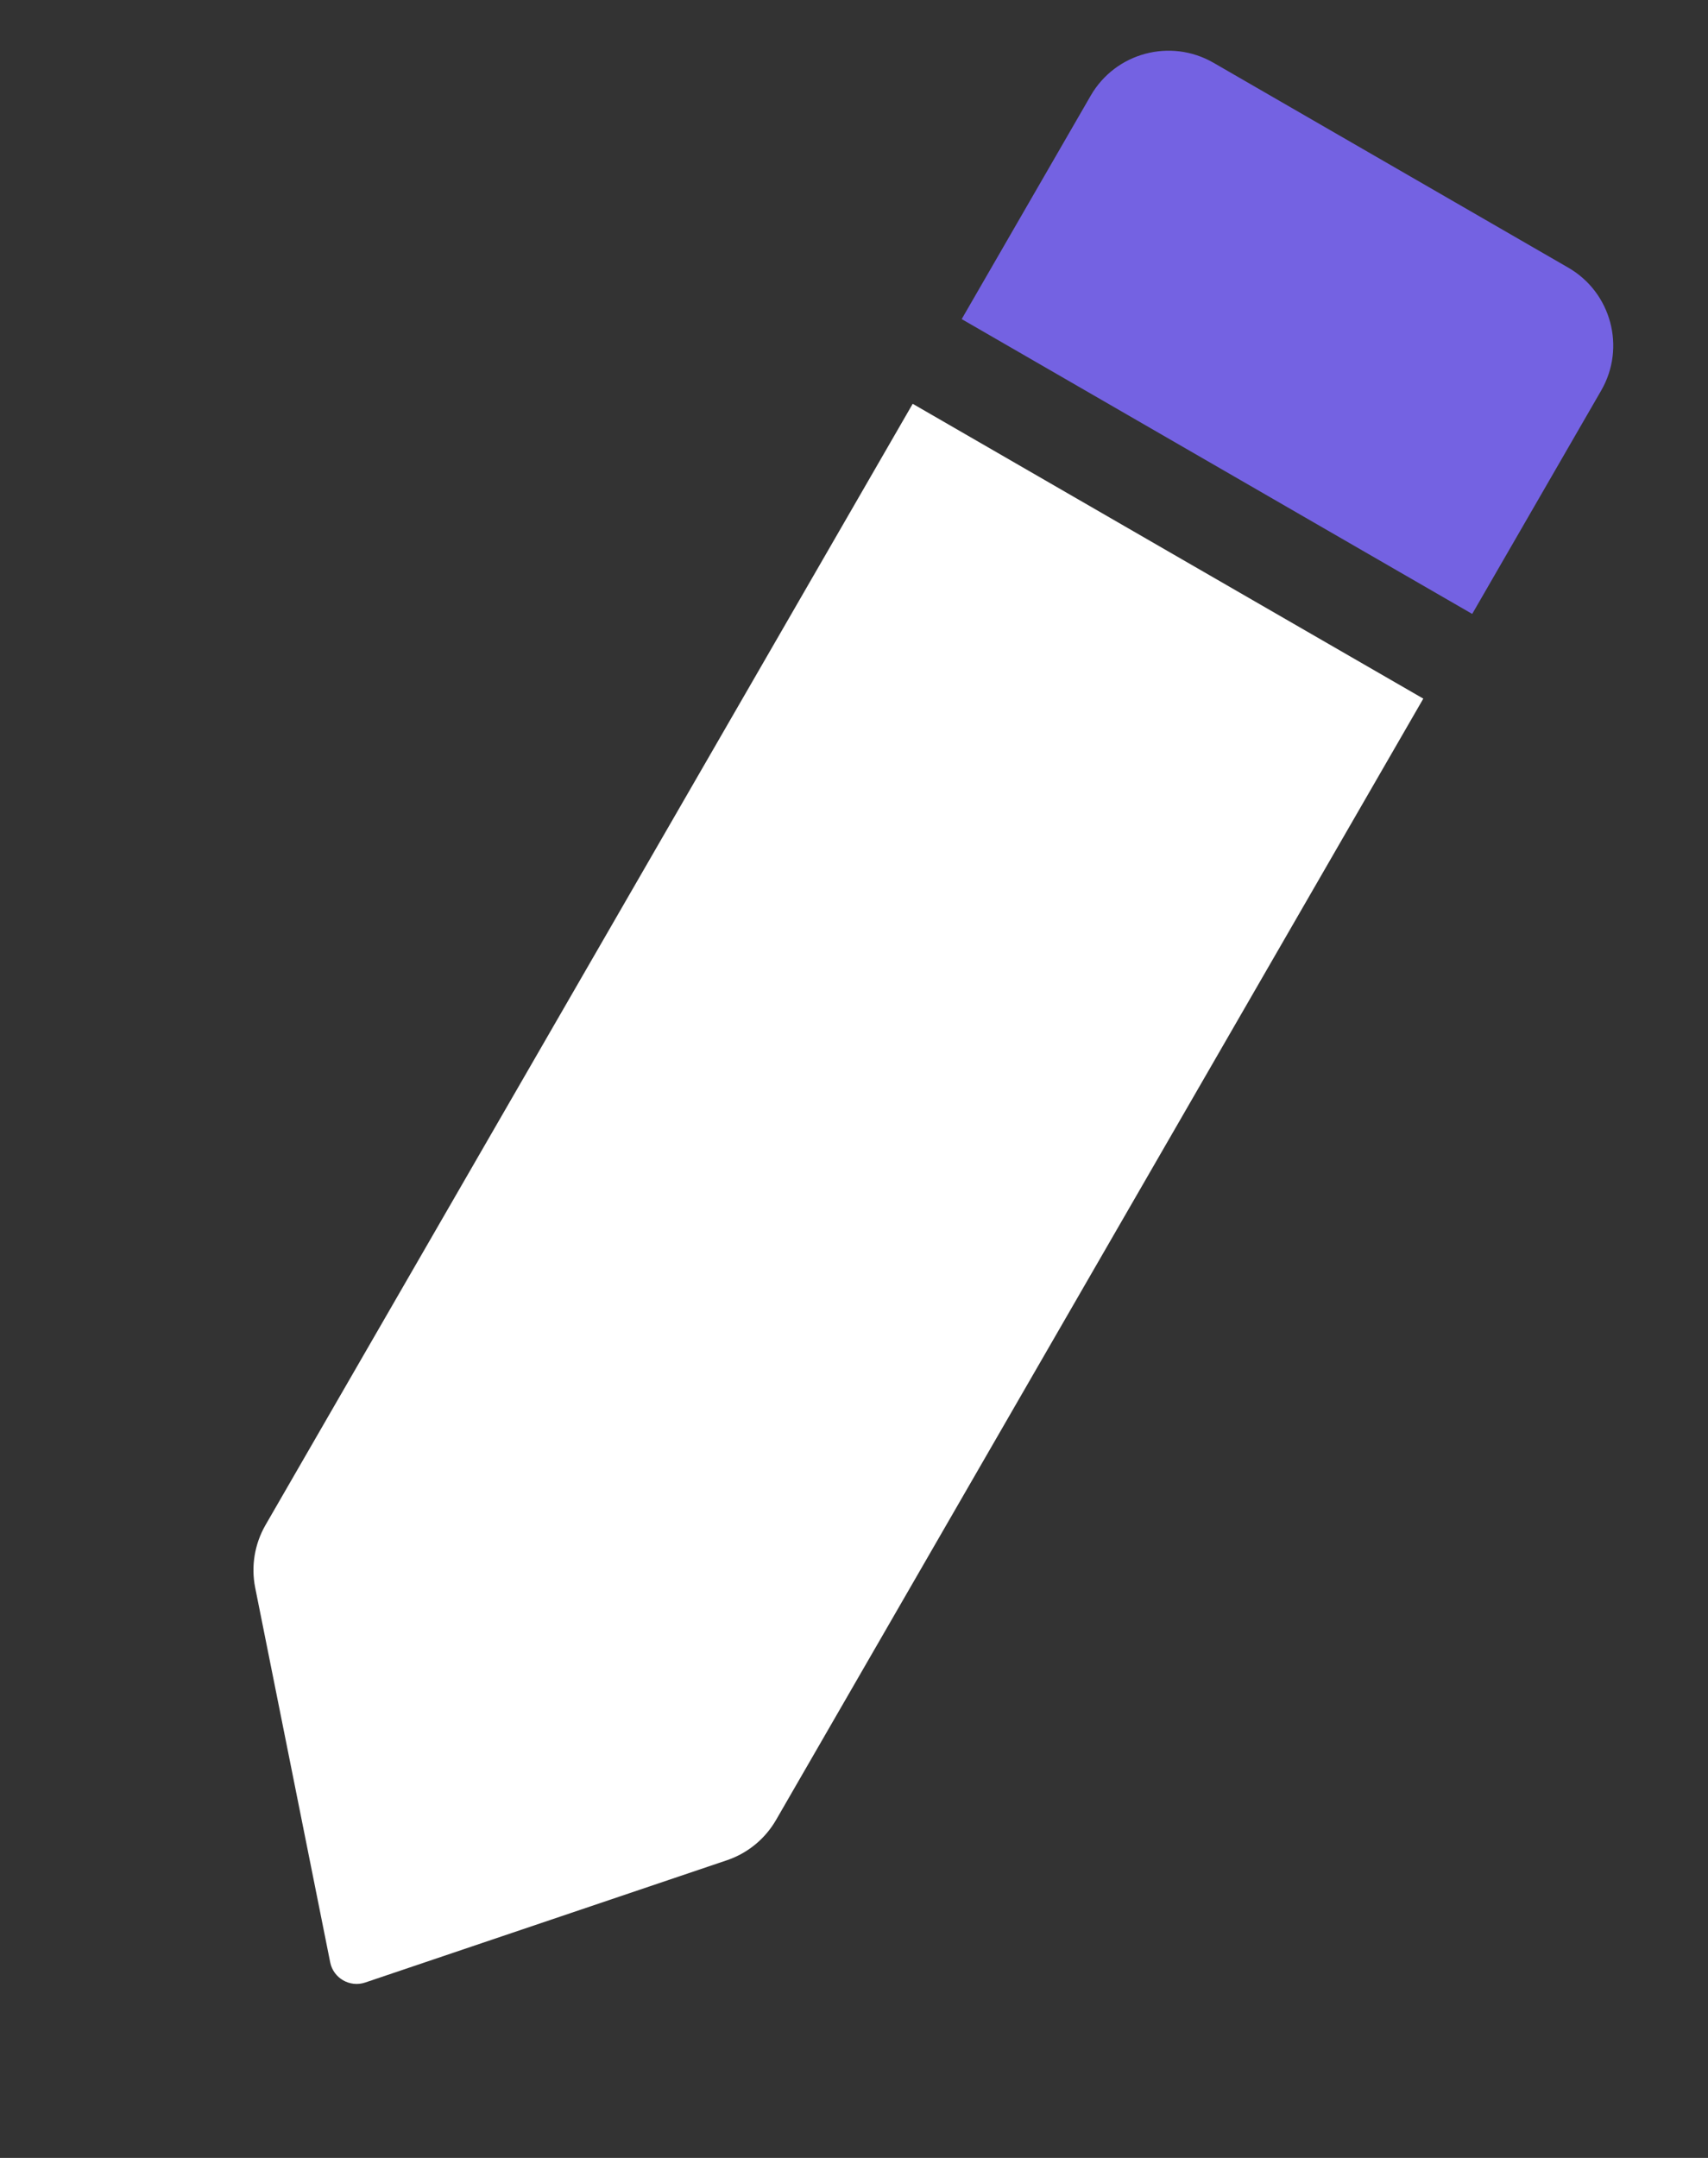 <svg width="19" height="24" viewBox="0 0 19 24" fill="none" xmlns="http://www.w3.org/2000/svg">
<rect x="0" y="0" width="19" height="24" fill="#333333" stroke="none"/>
<path d="M10.153 4.491L12.993 6.131L15.833 7.77L8.633 20.241C8.511 20.452 8.317 20.611 8.087 20.689L4.063 22.049C3.892 22.107 3.708 22.001 3.673 21.824L2.839 17.659C2.791 17.42 2.832 17.173 2.953 16.962L10.153 4.491Z" fill="white"/>
<path d="M12.133 1.064C12.409 0.586 13.02 0.422 13.499 0.698L17.446 2.977C17.924 3.253 18.088 3.865 17.812 4.343L16.377 6.828L10.698 3.549L12.133 1.064Z" fill="#7462E2"/>
</svg>
